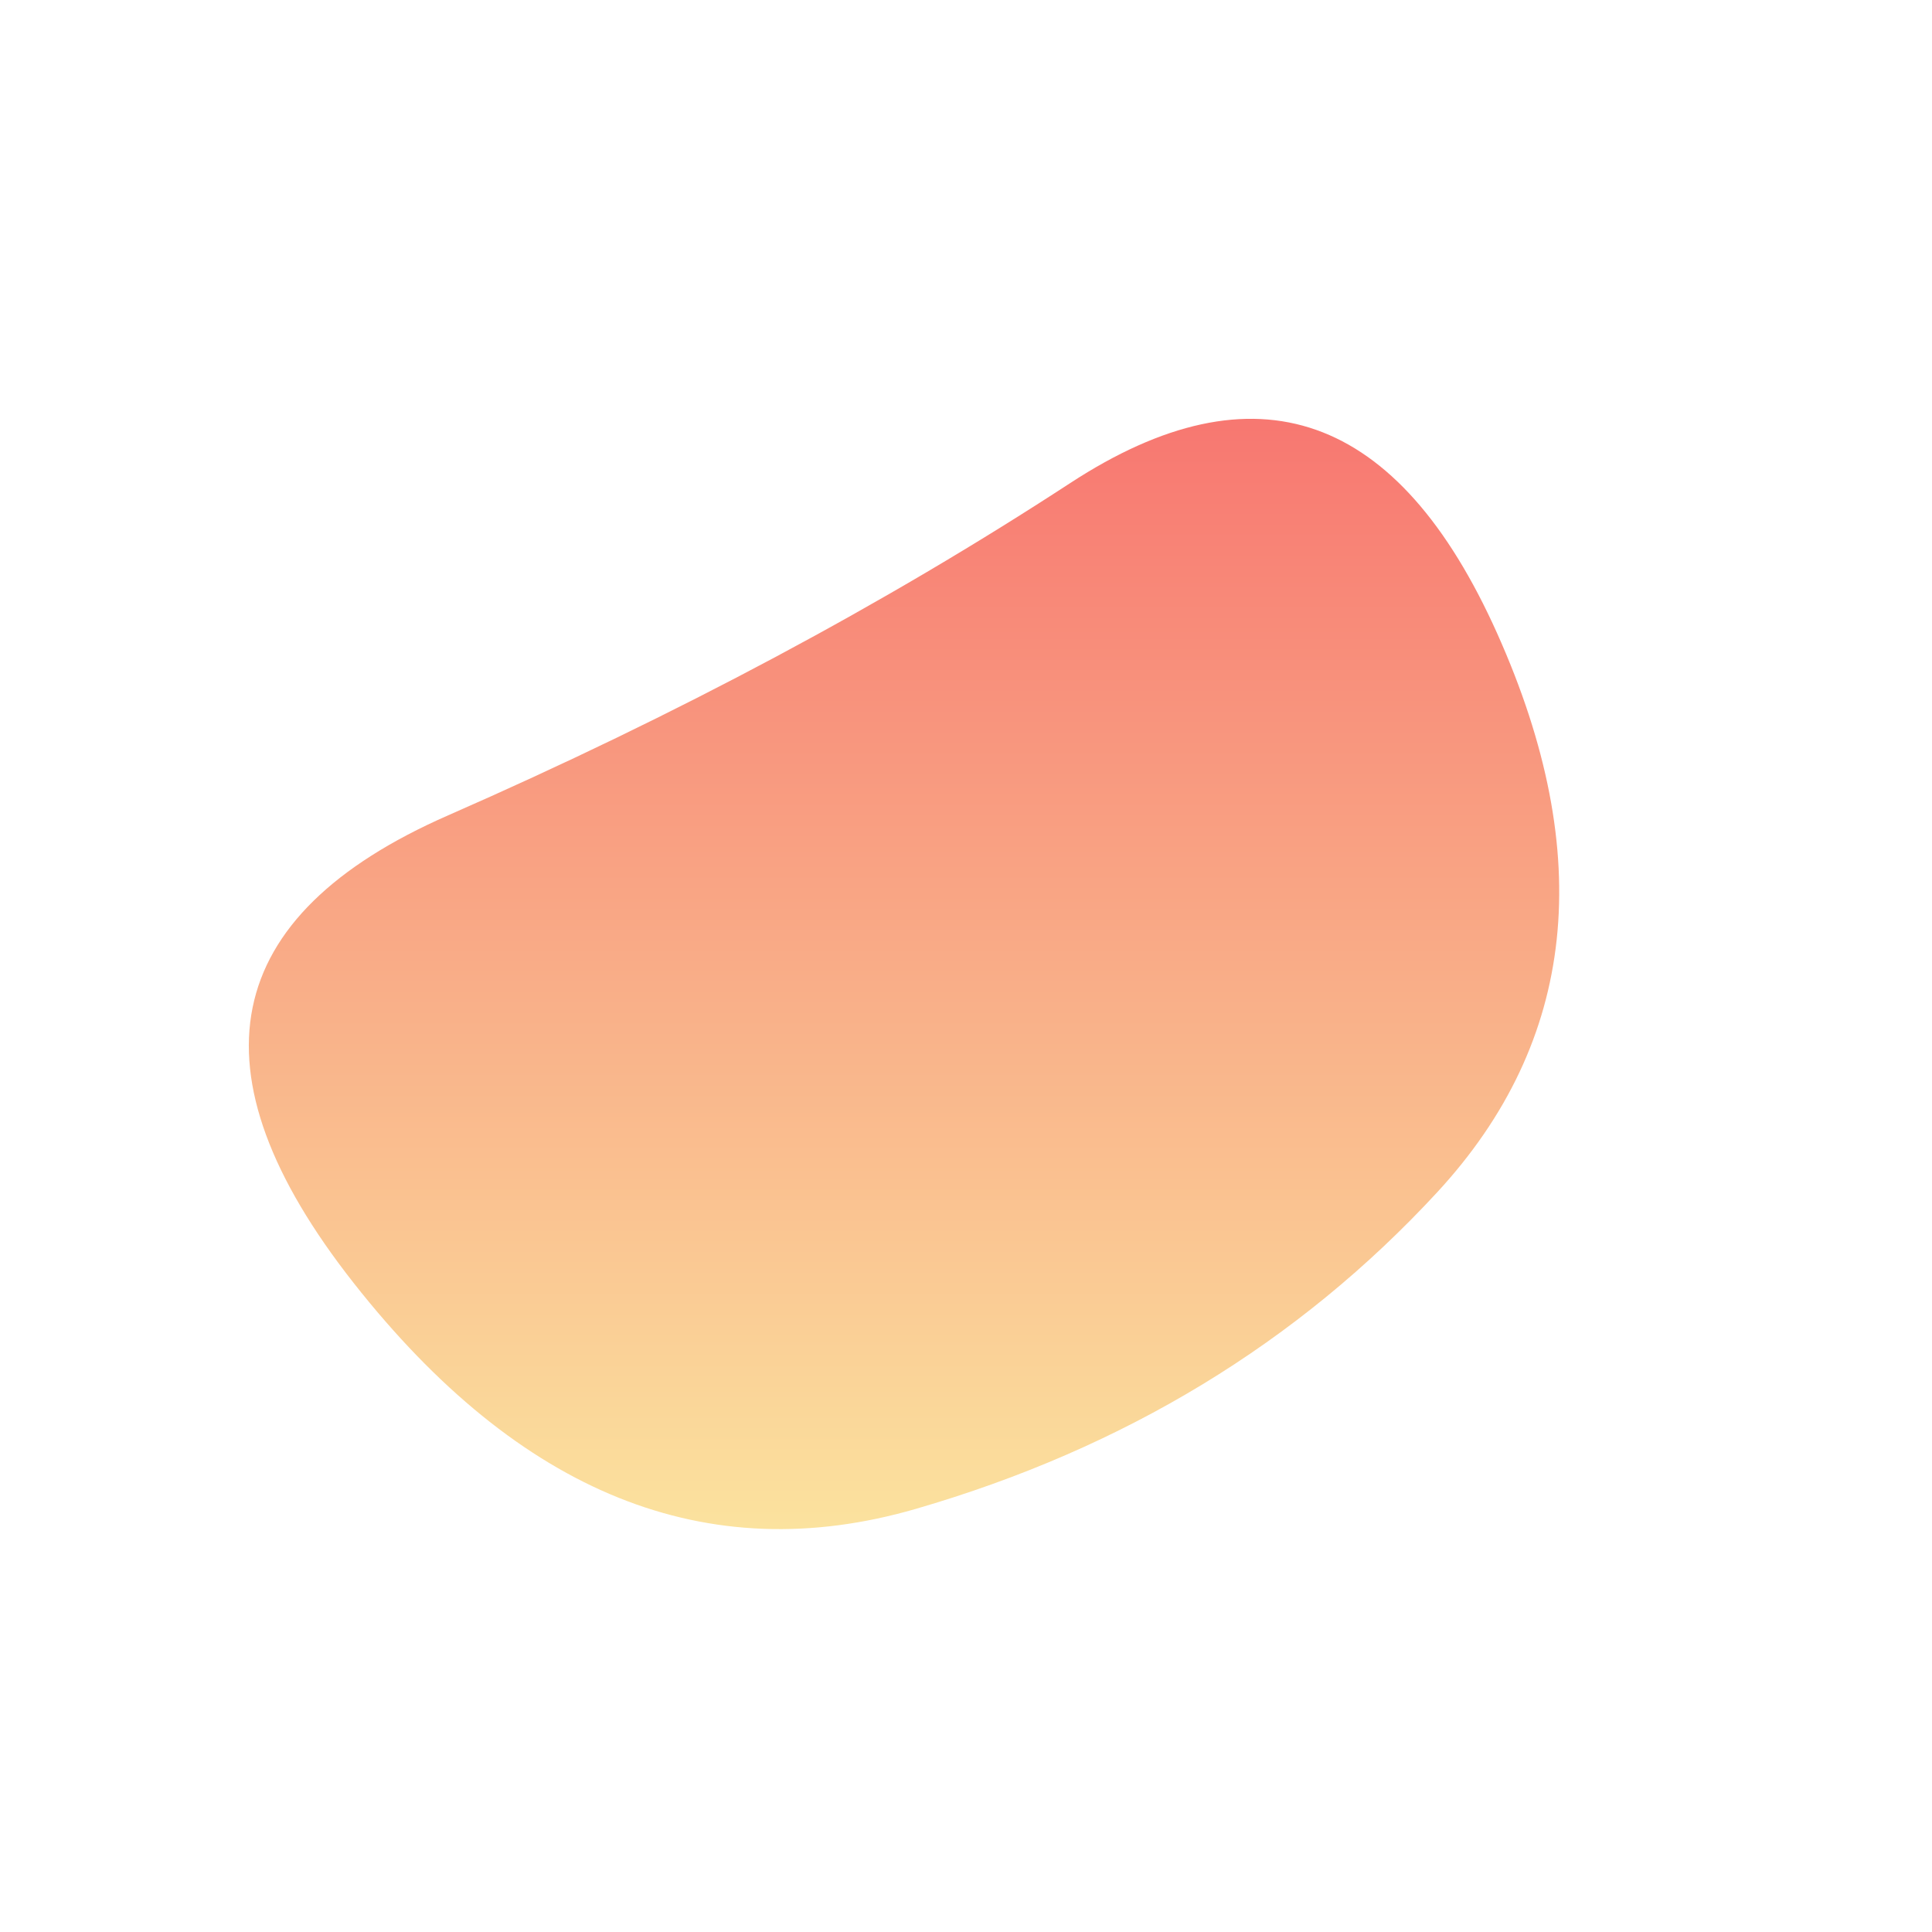 <svg viewBox="0 0 500 500" xmlns="http://www.w3.org/2000/svg" xmlns:xlink="http://www.w3.org/1999/xlink" width="100%" id="blobSvg">
  <defs>
    <linearGradient id="gradient" x1="0%" y1="0%" x2="0%" y2="100%">
      <stop offset="0%" style="stop-color: rgb(247, 108, 108);"></stop>
      <stop offset="100%" style="stop-color: rgb(251, 233, 161);"></stop>
    </linearGradient>
  </defs>
  <path id="blob" d="M372,308.5Q318,367,237,390.5Q156,414,91.5,332Q27,250,116,211Q205,172,277,125Q349,78,387.5,164Q426,250,372,308.5Z" fill="url(#gradient)"></path>
</svg>